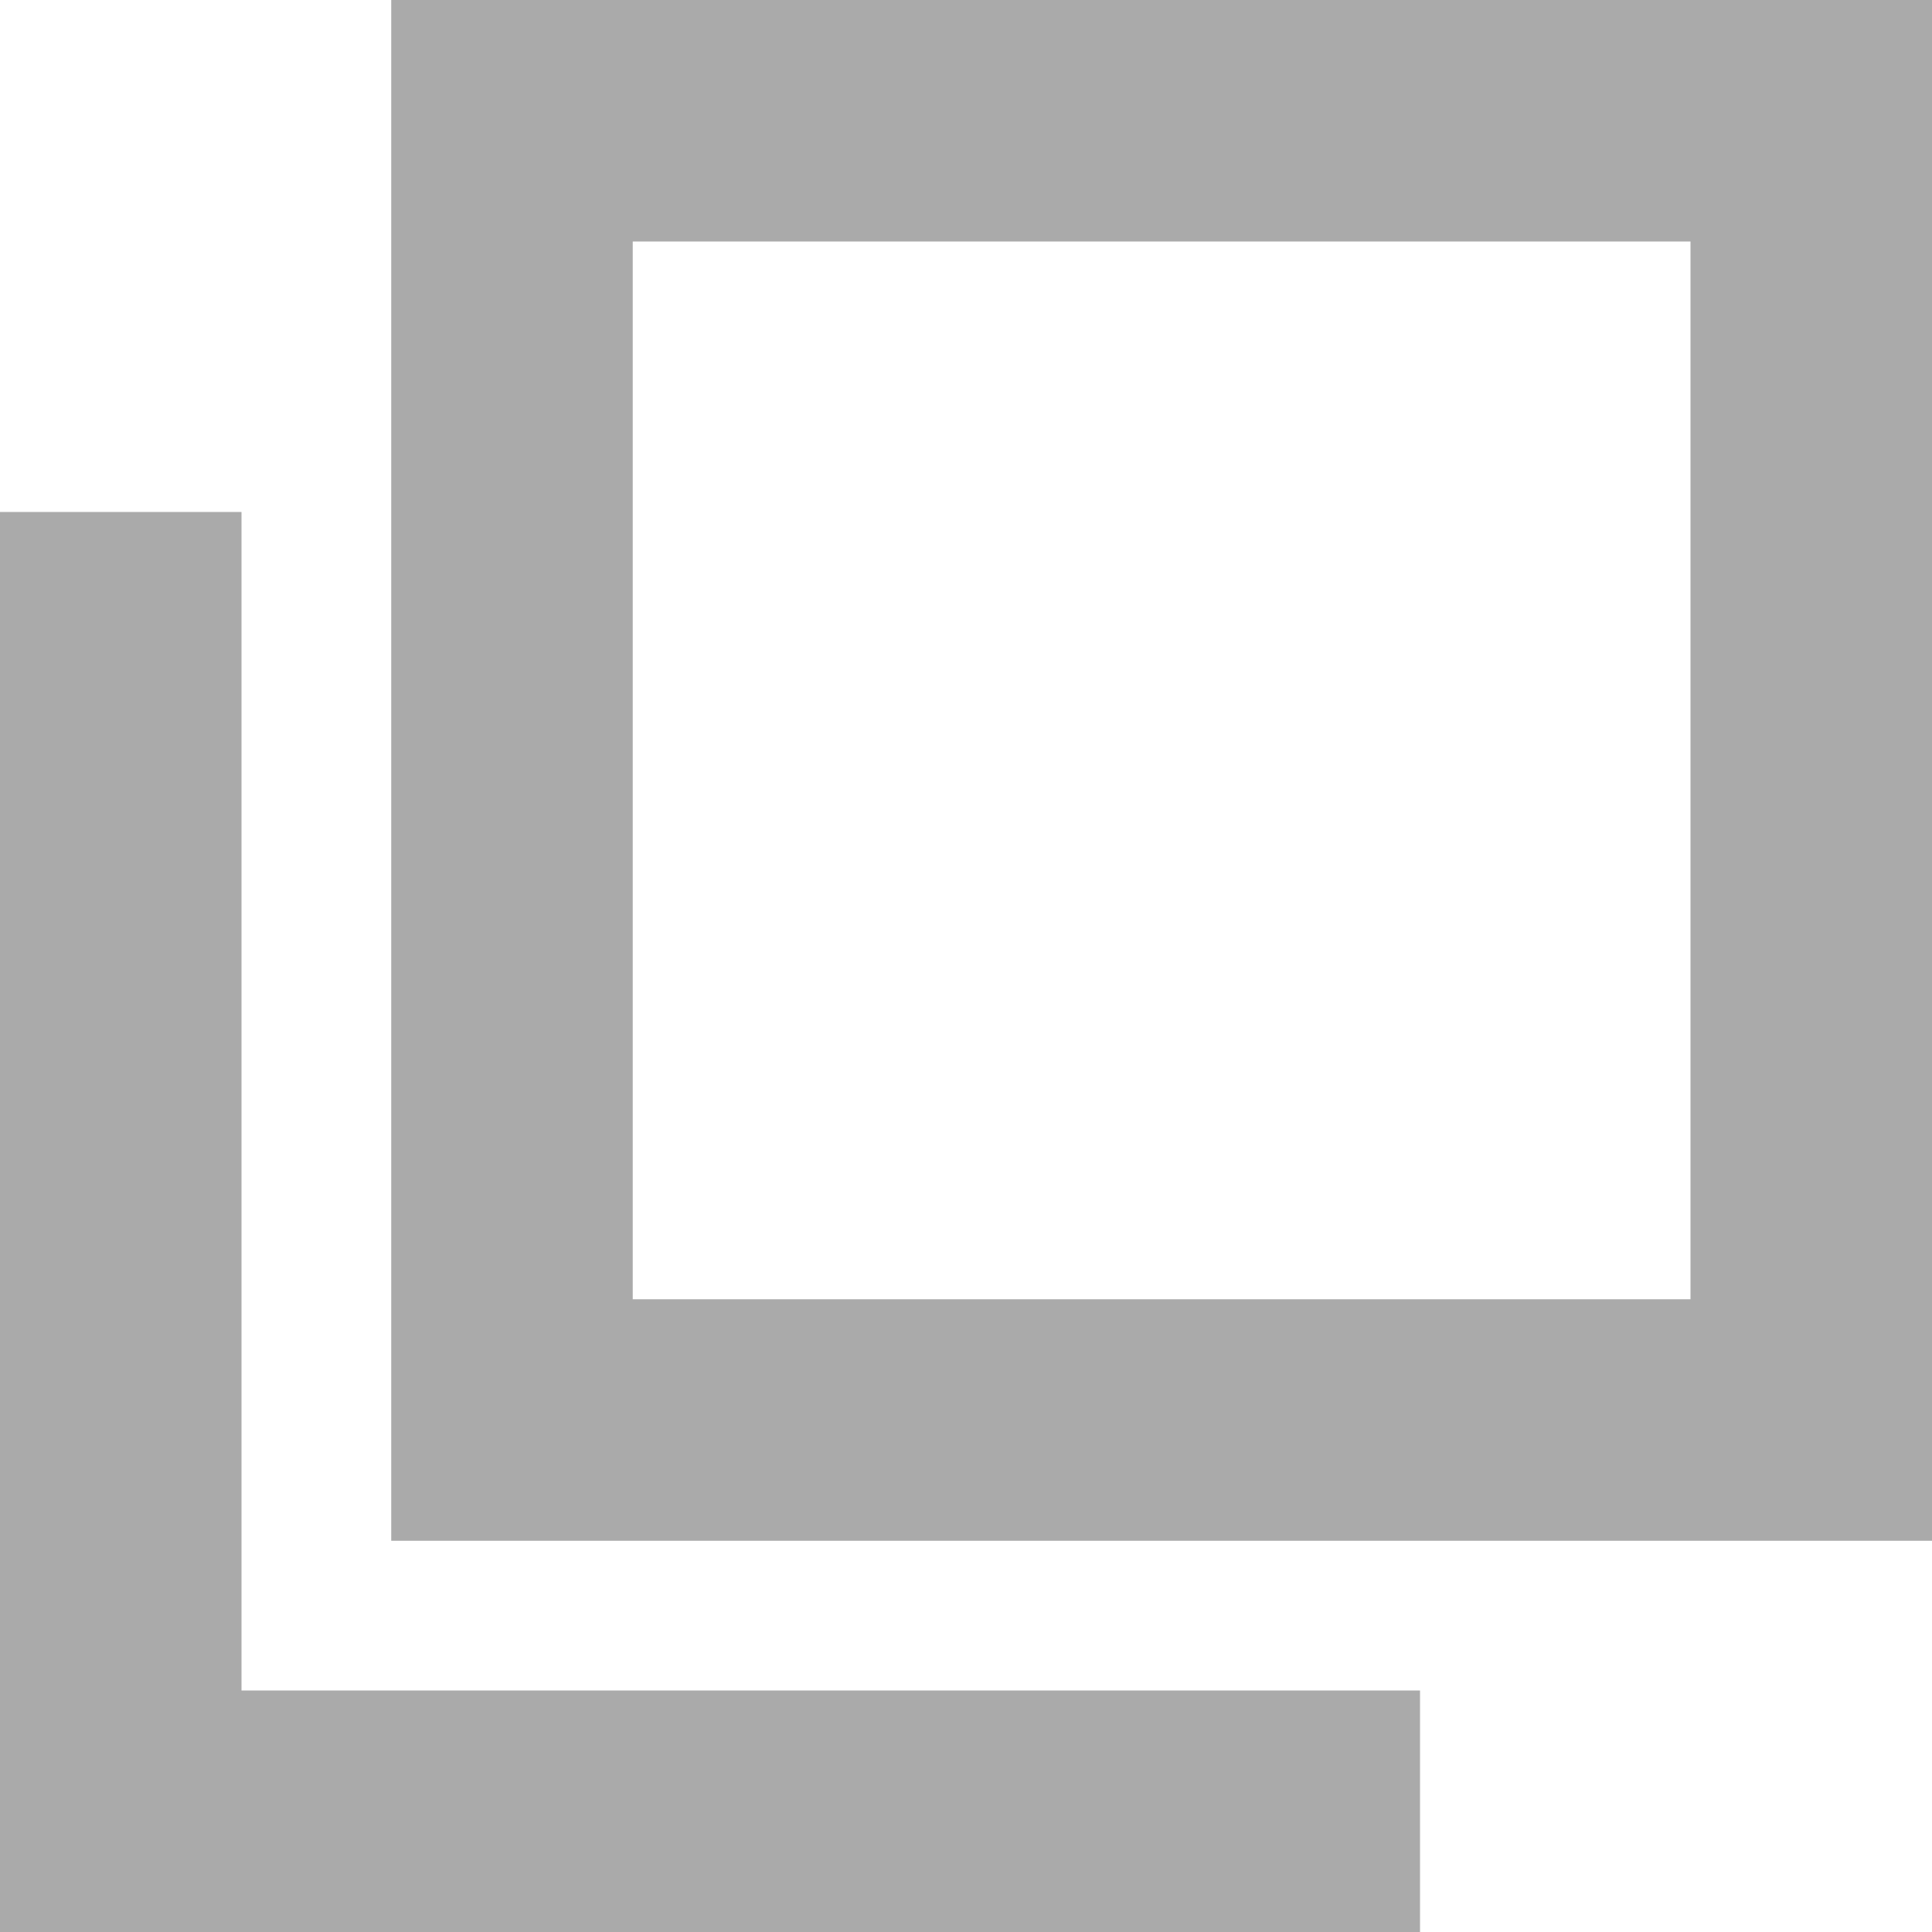 <?xml version="1.0" encoding="utf-8"?>
<!-- Generator: Adobe Illustrator 25.3.1, SVG Export Plug-In . SVG Version: 6.00 Build 0)  -->
<svg version="1.1" id="レイヤー_1" xmlns="http://www.w3.org/2000/svg" xmlns:xlink="http://www.w3.org/1999/xlink" x="0px"
	 y="0px" viewBox="0 0 40 40" style="enable-background:new 0 0 40 40;" xml:space="preserve">
<style type="text/css">
	.st0{fill:#AAAAAA;}
</style>
<polygon class="st0" points="29.4,40 0,40 0,10.6 5,10.6 5,35 29.4,35 "/>
<path class="st0" d="M40,31.9H8.1V0H40V31.9z M13.1,26.9H35V5H13.1V26.9z"/>
</svg>
